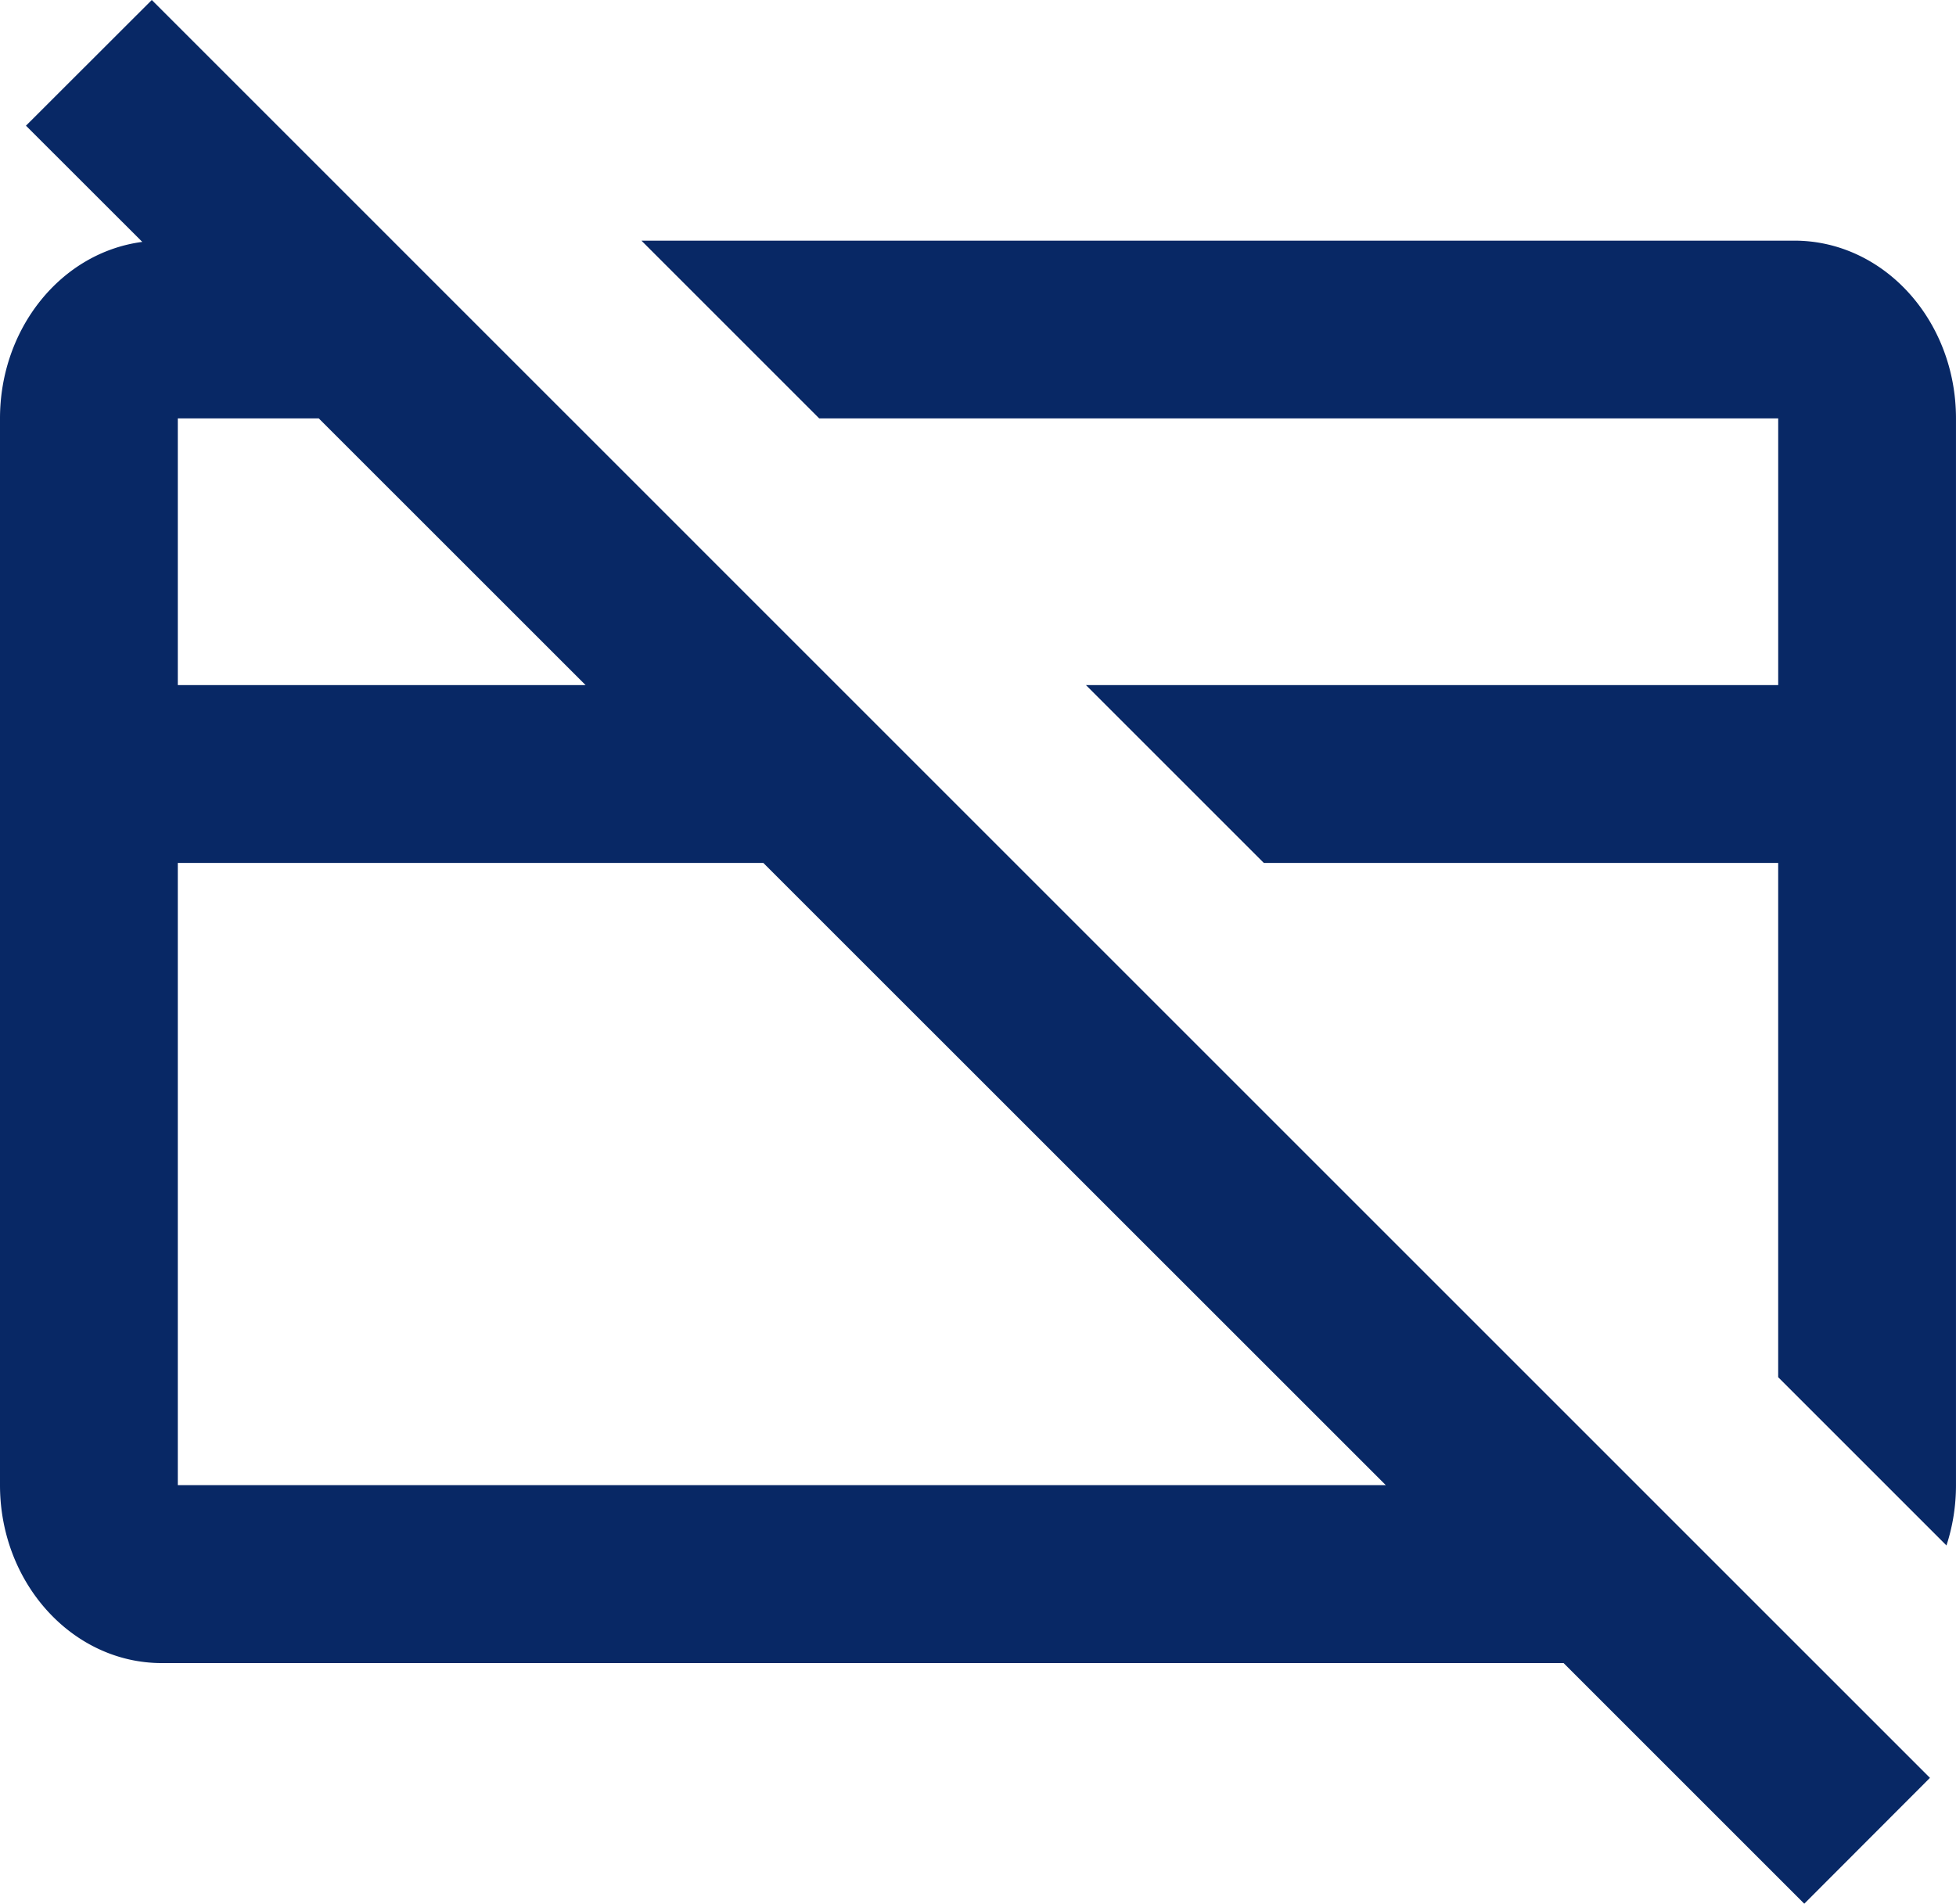 <svg xmlns="http://www.w3.org/2000/svg" xmlns:xlink="http://www.w3.org/1999/xlink" width="113.005" height="110" viewBox="0 0 113.005 110">
  <defs>
    <clipPath id="clip-path">
      <rect width="113.005" height="110" fill="none"/>
    </clipPath>
  </defs>
  <g id="transaction-free" clip-path="url(#clip-path)">
    <path id="icon" d="M104.235,110l-13.9-13.9h-81C4.188,96.094,0,91.485,0,85.817V24.178c0-5.2,3.532-9.584,8.22-10.2L1.5,7.263,8.77,0,111.5,102.733,104.244,110l0,0ZM10.272,85.817H80.061L44.1,49.864H10.272Zm0-46.23H33.831L18.418,24.178H10.272Zm92.46,39.994V49.864H73.016L62.739,39.587h39.994V24.178H47.33L37.058,13.906h66.608c5.159,0,9.338,4.6,9.338,10.272V85.817a11.188,11.188,0,0,1-.55,3.486Z" fill="#082865"/>
  </g>
</svg>
